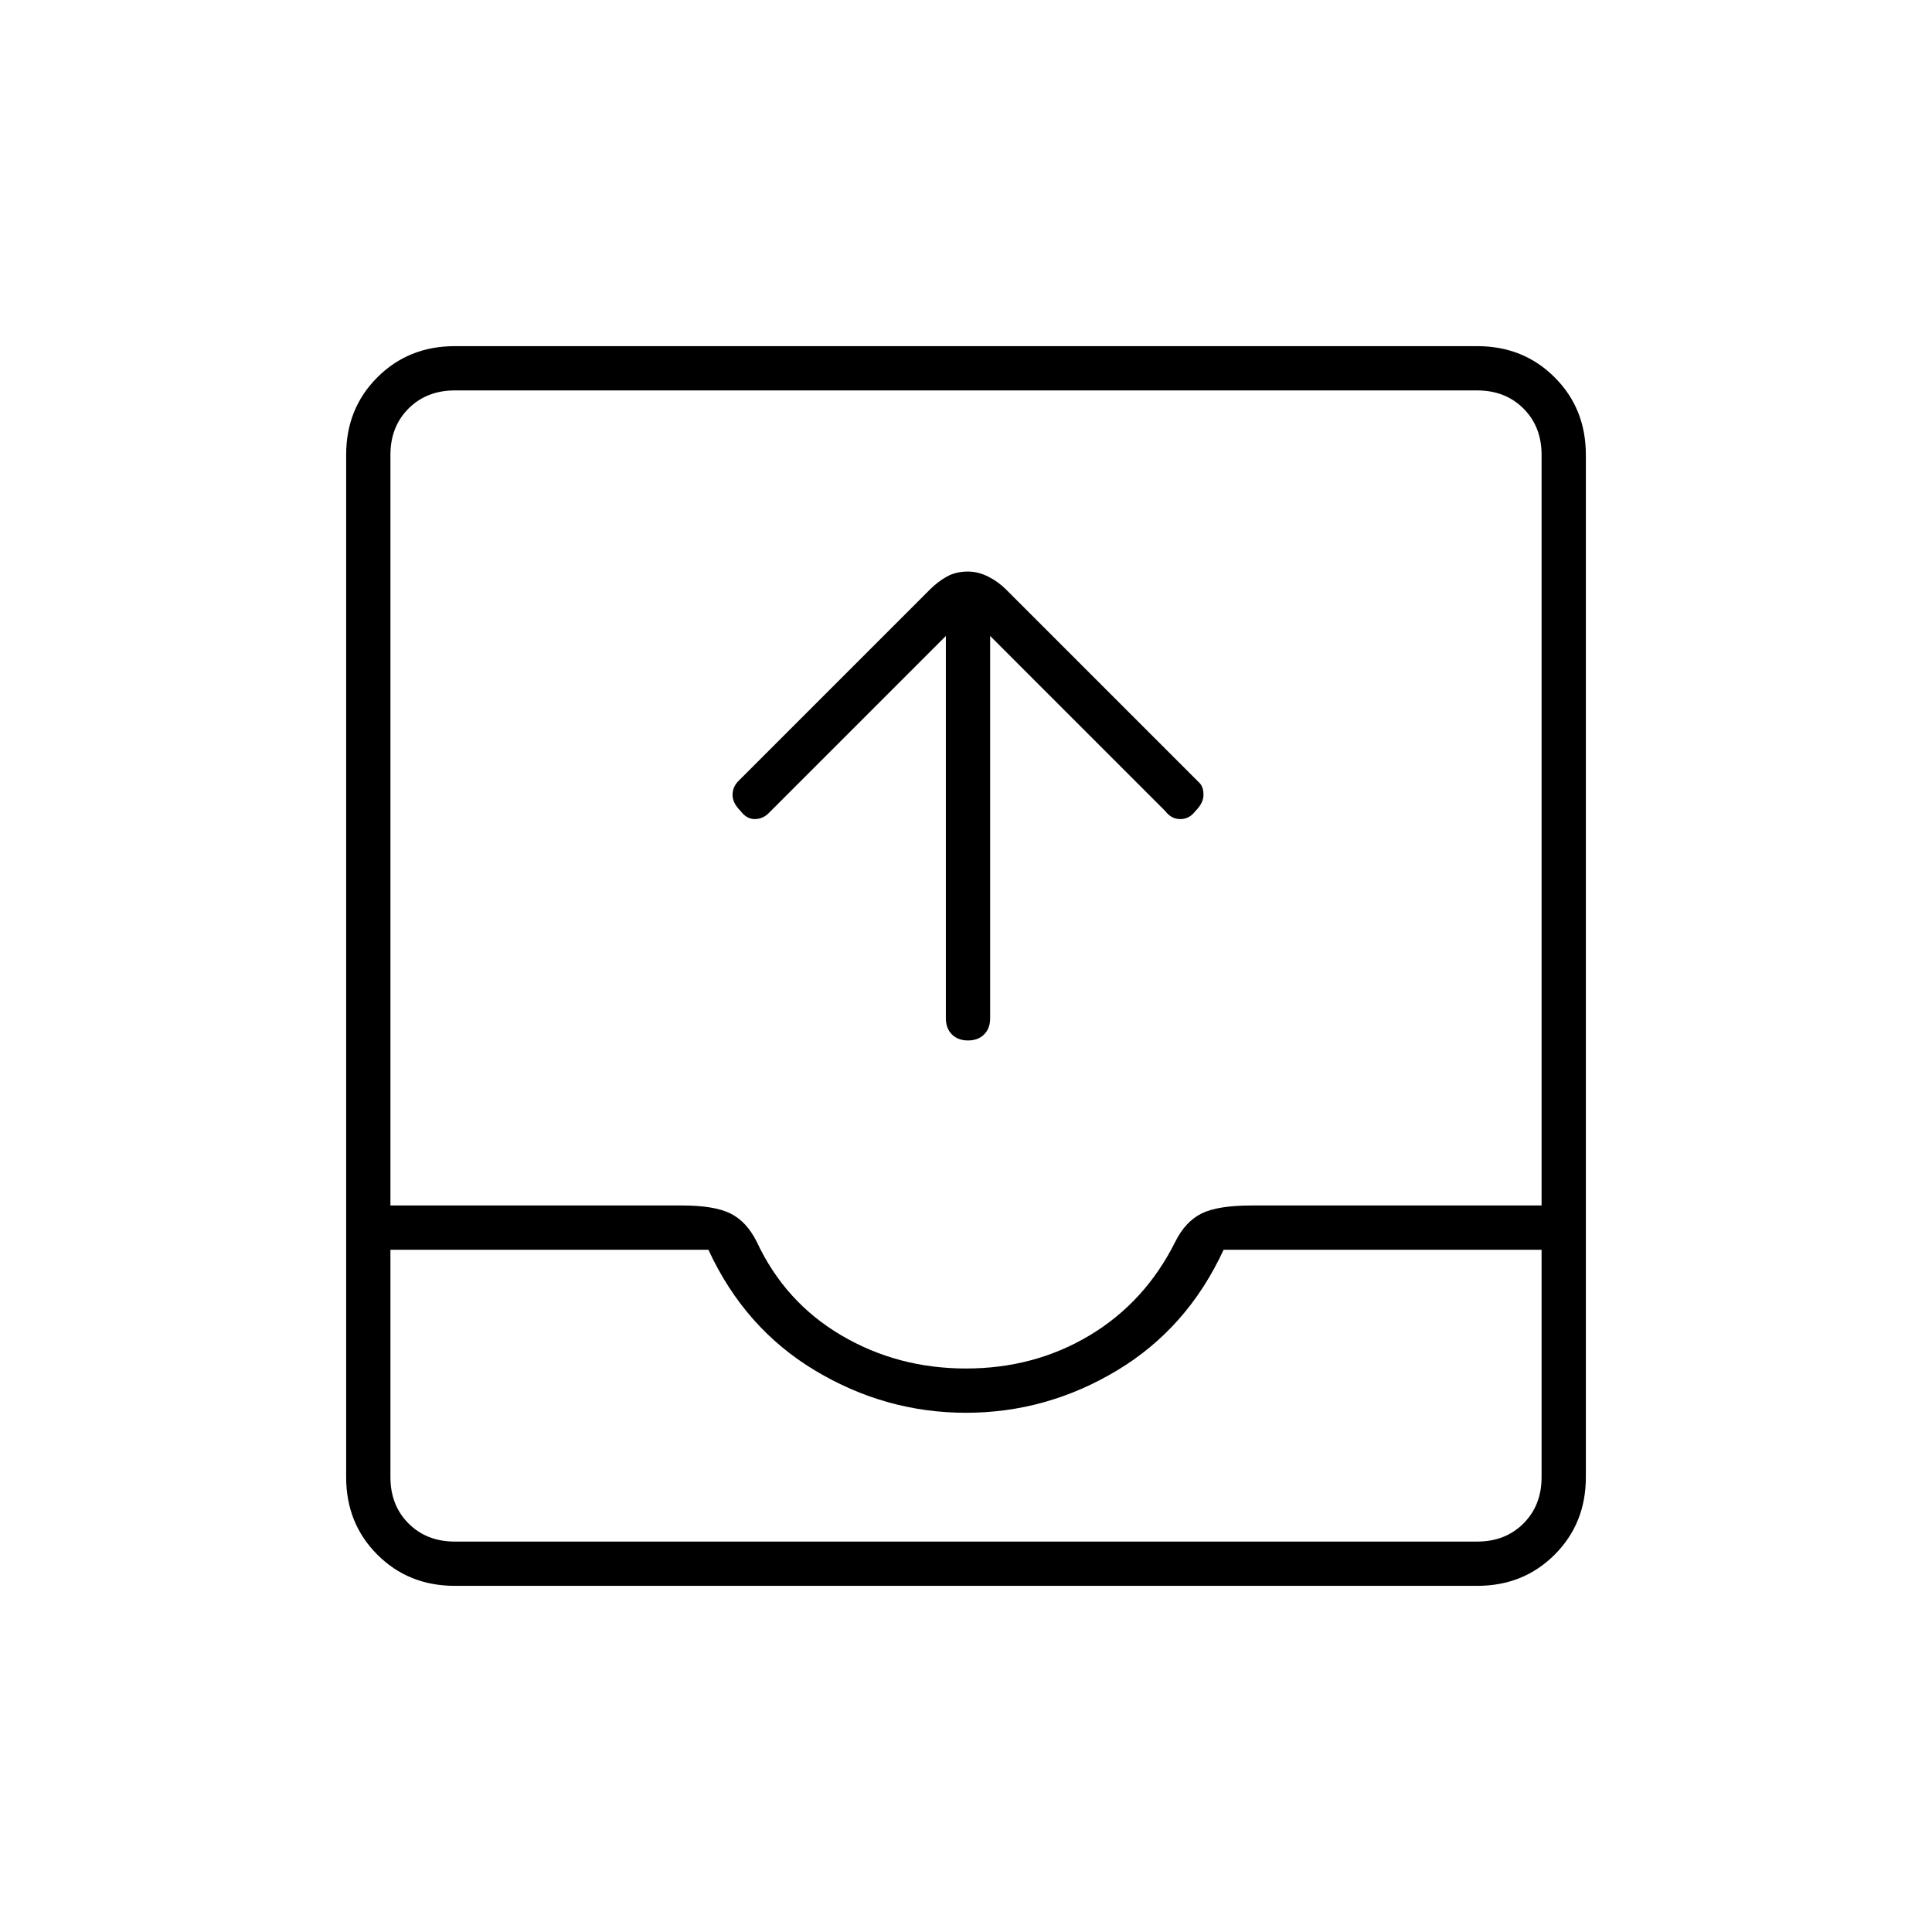 <svg xmlns="http://www.w3.org/2000/svg" width="48" height="48"><path d="M24.05 25.85q-.25 0-.4-.15-.15-.15-.15-.4v-9.5l-4.4 4.4q-.15.15-.35.15-.2 0-.35-.2-.2-.2-.2-.4t.15-.35l4.75-4.75q.2-.2.425-.325.225-.125.525-.125.25 0 .5.125t.45.325l4.8 4.8q.1.1.1.3 0 .2-.2.4-.15.2-.375.2t-.375-.2L24.6 15.8v9.5q0 .25-.15.4-.15.15-.4.15zM11.3 39.4q-1.15 0-1.925-.775Q8.6 37.85 8.6 36.7V11.3q0-1.15.775-1.925Q10.15 8.6 11.3 8.6h25.4q1.15 0 1.925.775.775.775.775 1.925v25.4q0 1.15-.775 1.925-.775.775-1.925.775zm0-1.1h25.4q.7 0 1.15-.45.45-.45.45-1.15v-5.65h-7.9q-.9 1.95-2.65 3T24 35.1q-2 0-3.75-1.05t-2.65-3H9.7v5.65q0 .7.45 1.15.45.45 1.15.45zM24 34q1.7 0 3.075-.825 1.375-.825 2.125-2.325.25-.5.65-.7.4-.2 1.25-.2h7.2V11.3q0-.7-.45-1.15-.45-.45-1.15-.45H11.3q-.7 0-1.15.45-.45.45-.45 1.15v18.65h7.25q.8 0 1.2.2.4.2.65.7.7 1.5 2.1 2.325Q22.3 34 24 34zm-12.7 4.3H9.7h28.6-1.6z"/></svg>